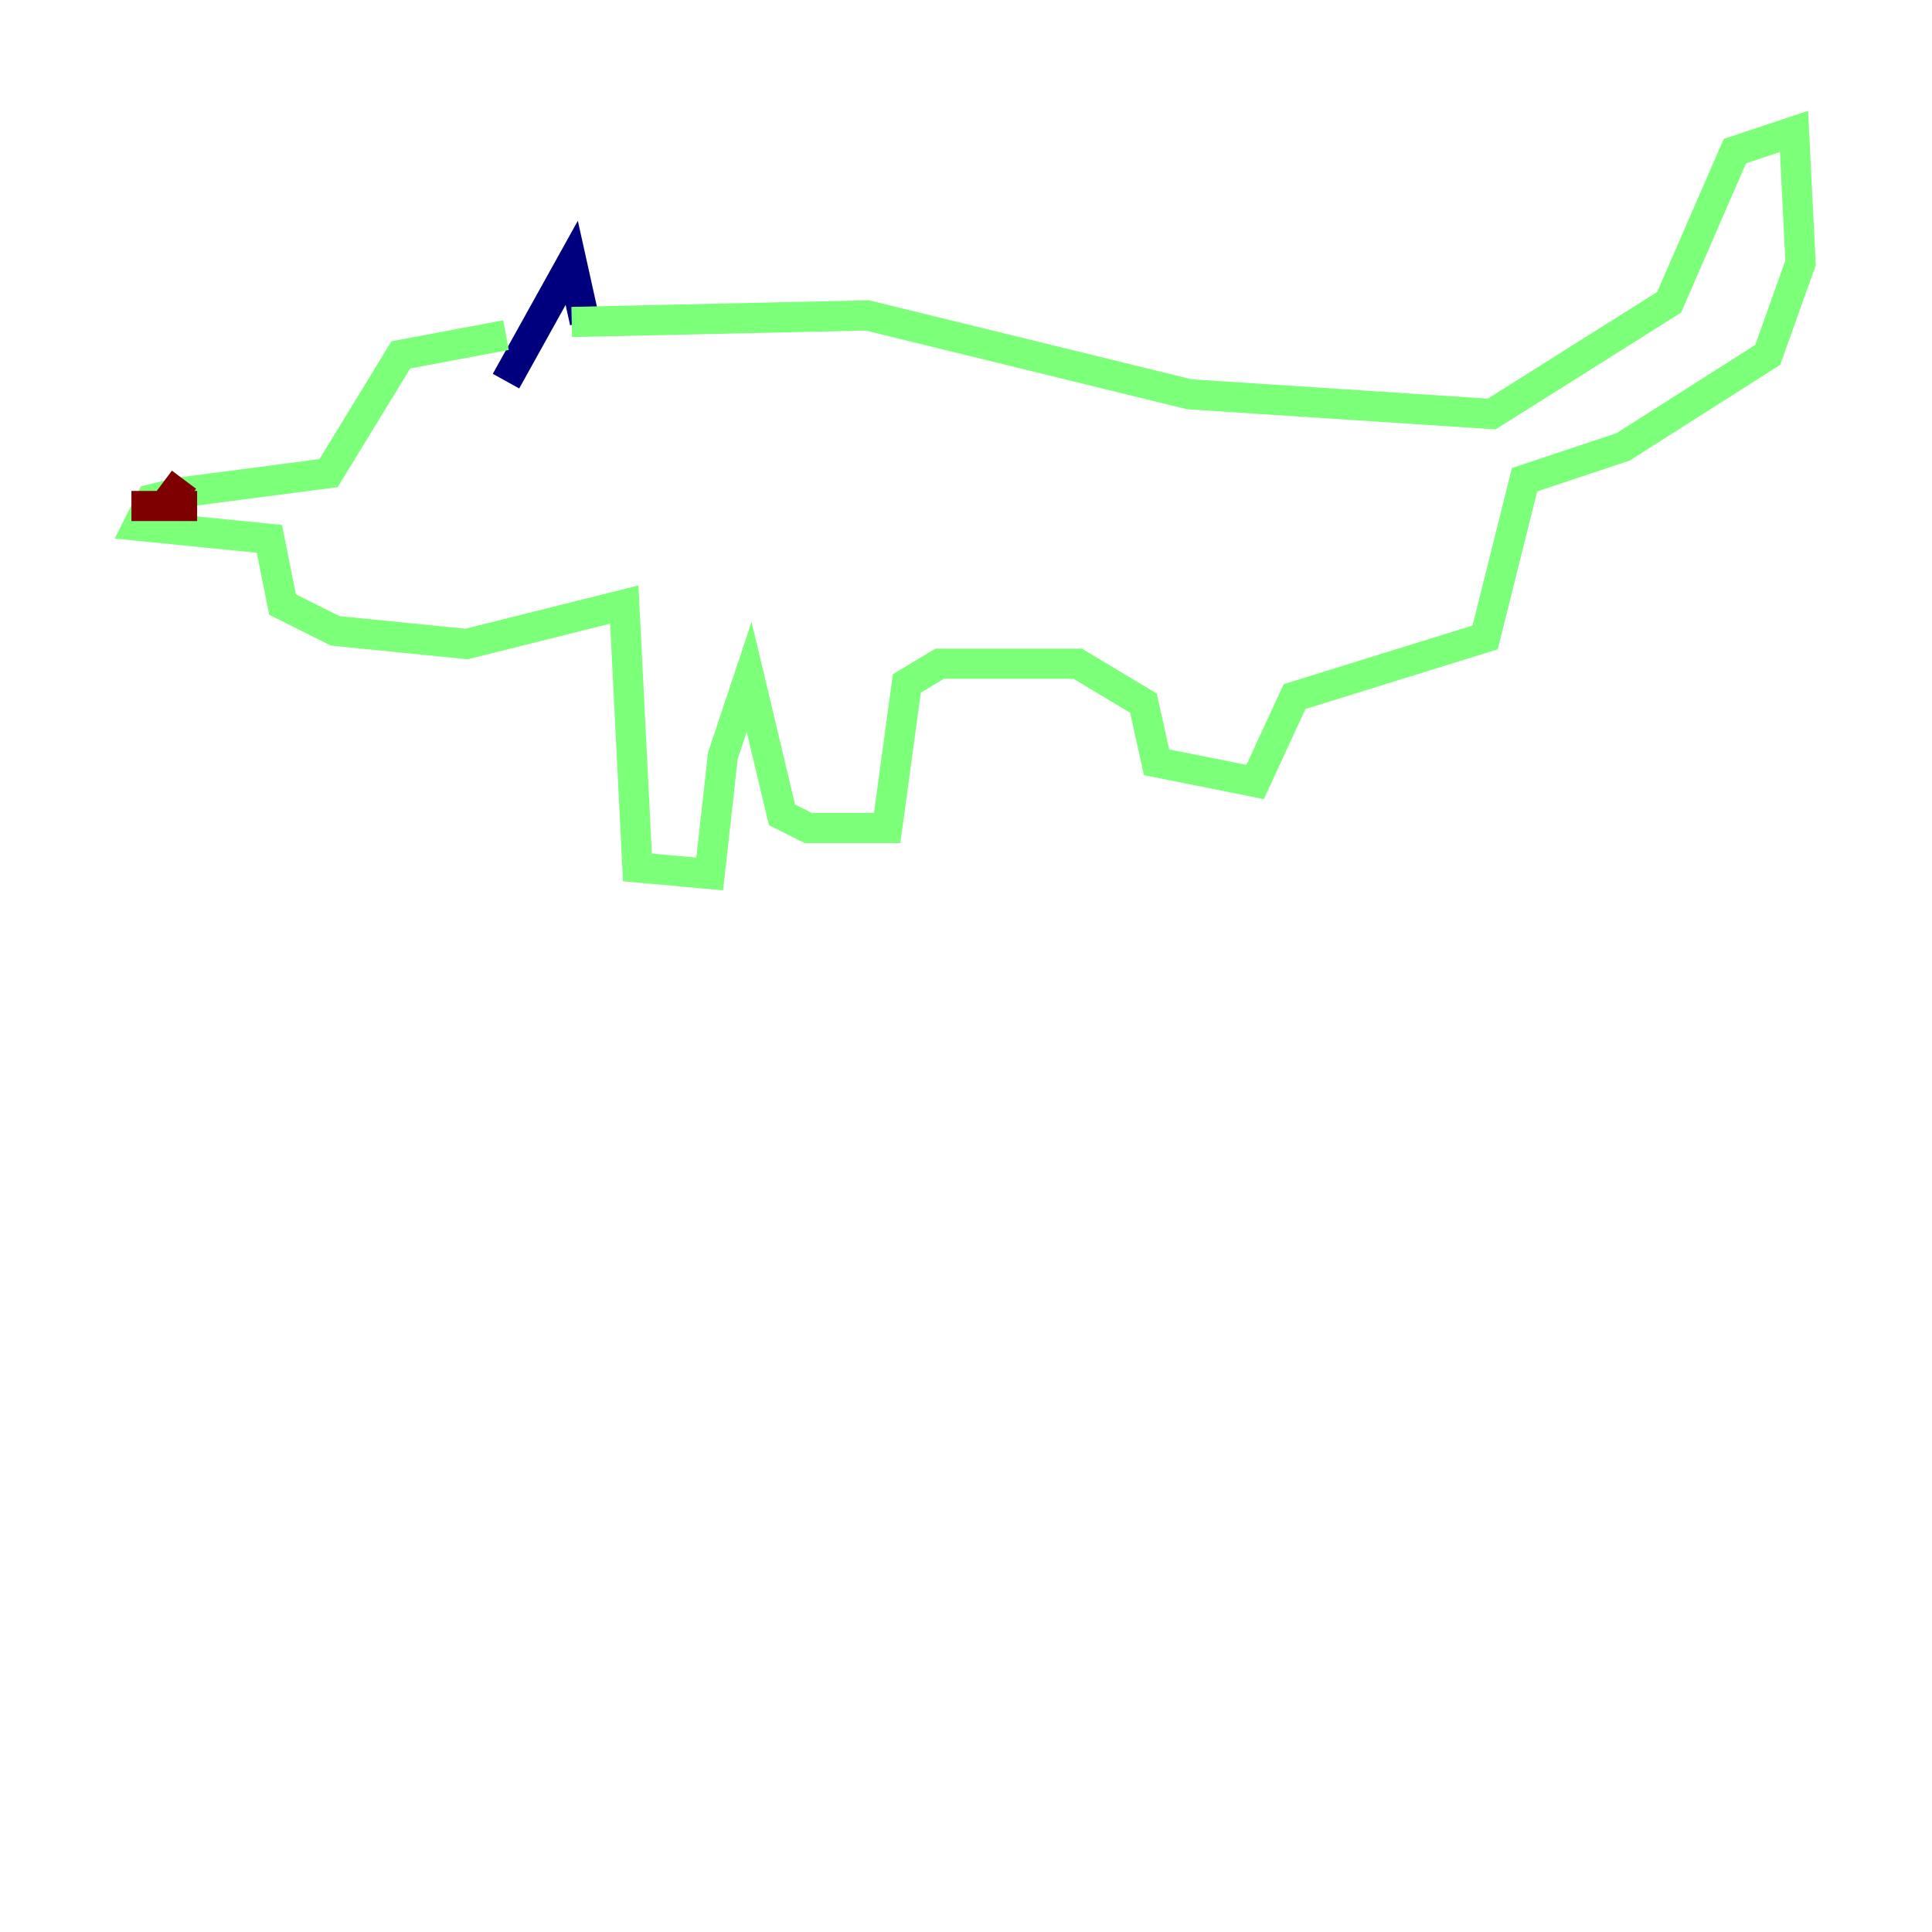 <?xml version="1.0" encoding="utf-8" ?>
<svg baseProfile="tiny" height="128" version="1.2" viewBox="0,0,128,128" width="128" xmlns="http://www.w3.org/2000/svg" xmlns:ev="http://www.w3.org/2001/xml-events" xmlns:xlink="http://www.w3.org/1999/xlink"><defs /><polyline fill="none" points="33.524,25.252 37.878,17.415 38.748,21.333" stroke="#00007f" stroke-width="2" /><polyline fill="none" points="33.524,22.204 26.558,23.51 21.769,31.347 11.755,32.653 10.014,33.088 9.143,34.83 17.85,35.701 18.721,40.054 22.204,41.796 30.912,42.667 41.361,40.054 42.231,57.469 47.02,57.905 47.891,50.068 49.633,44.843 51.809,53.986 53.551,54.857 58.776,54.857 60.082,45.279 62.258,43.973 71.401,43.973 75.755,46.585 76.626,50.503 83.156,51.809 85.769,46.15 98.395,42.231 101.007,31.782 107.537,29.605 117.116,23.51 119.293,17.415 118.857,8.707 114.939,10.014 110.585,20.027 98.83,27.429 78.803,26.122 57.469,20.898 37.878,21.333" stroke="#7cff79" stroke-width="2" /><polyline fill="none" points="12.191,31.782 10.884,33.524 8.707,33.524 13.061,33.524" stroke="#7f0000" stroke-width="2" /></svg>